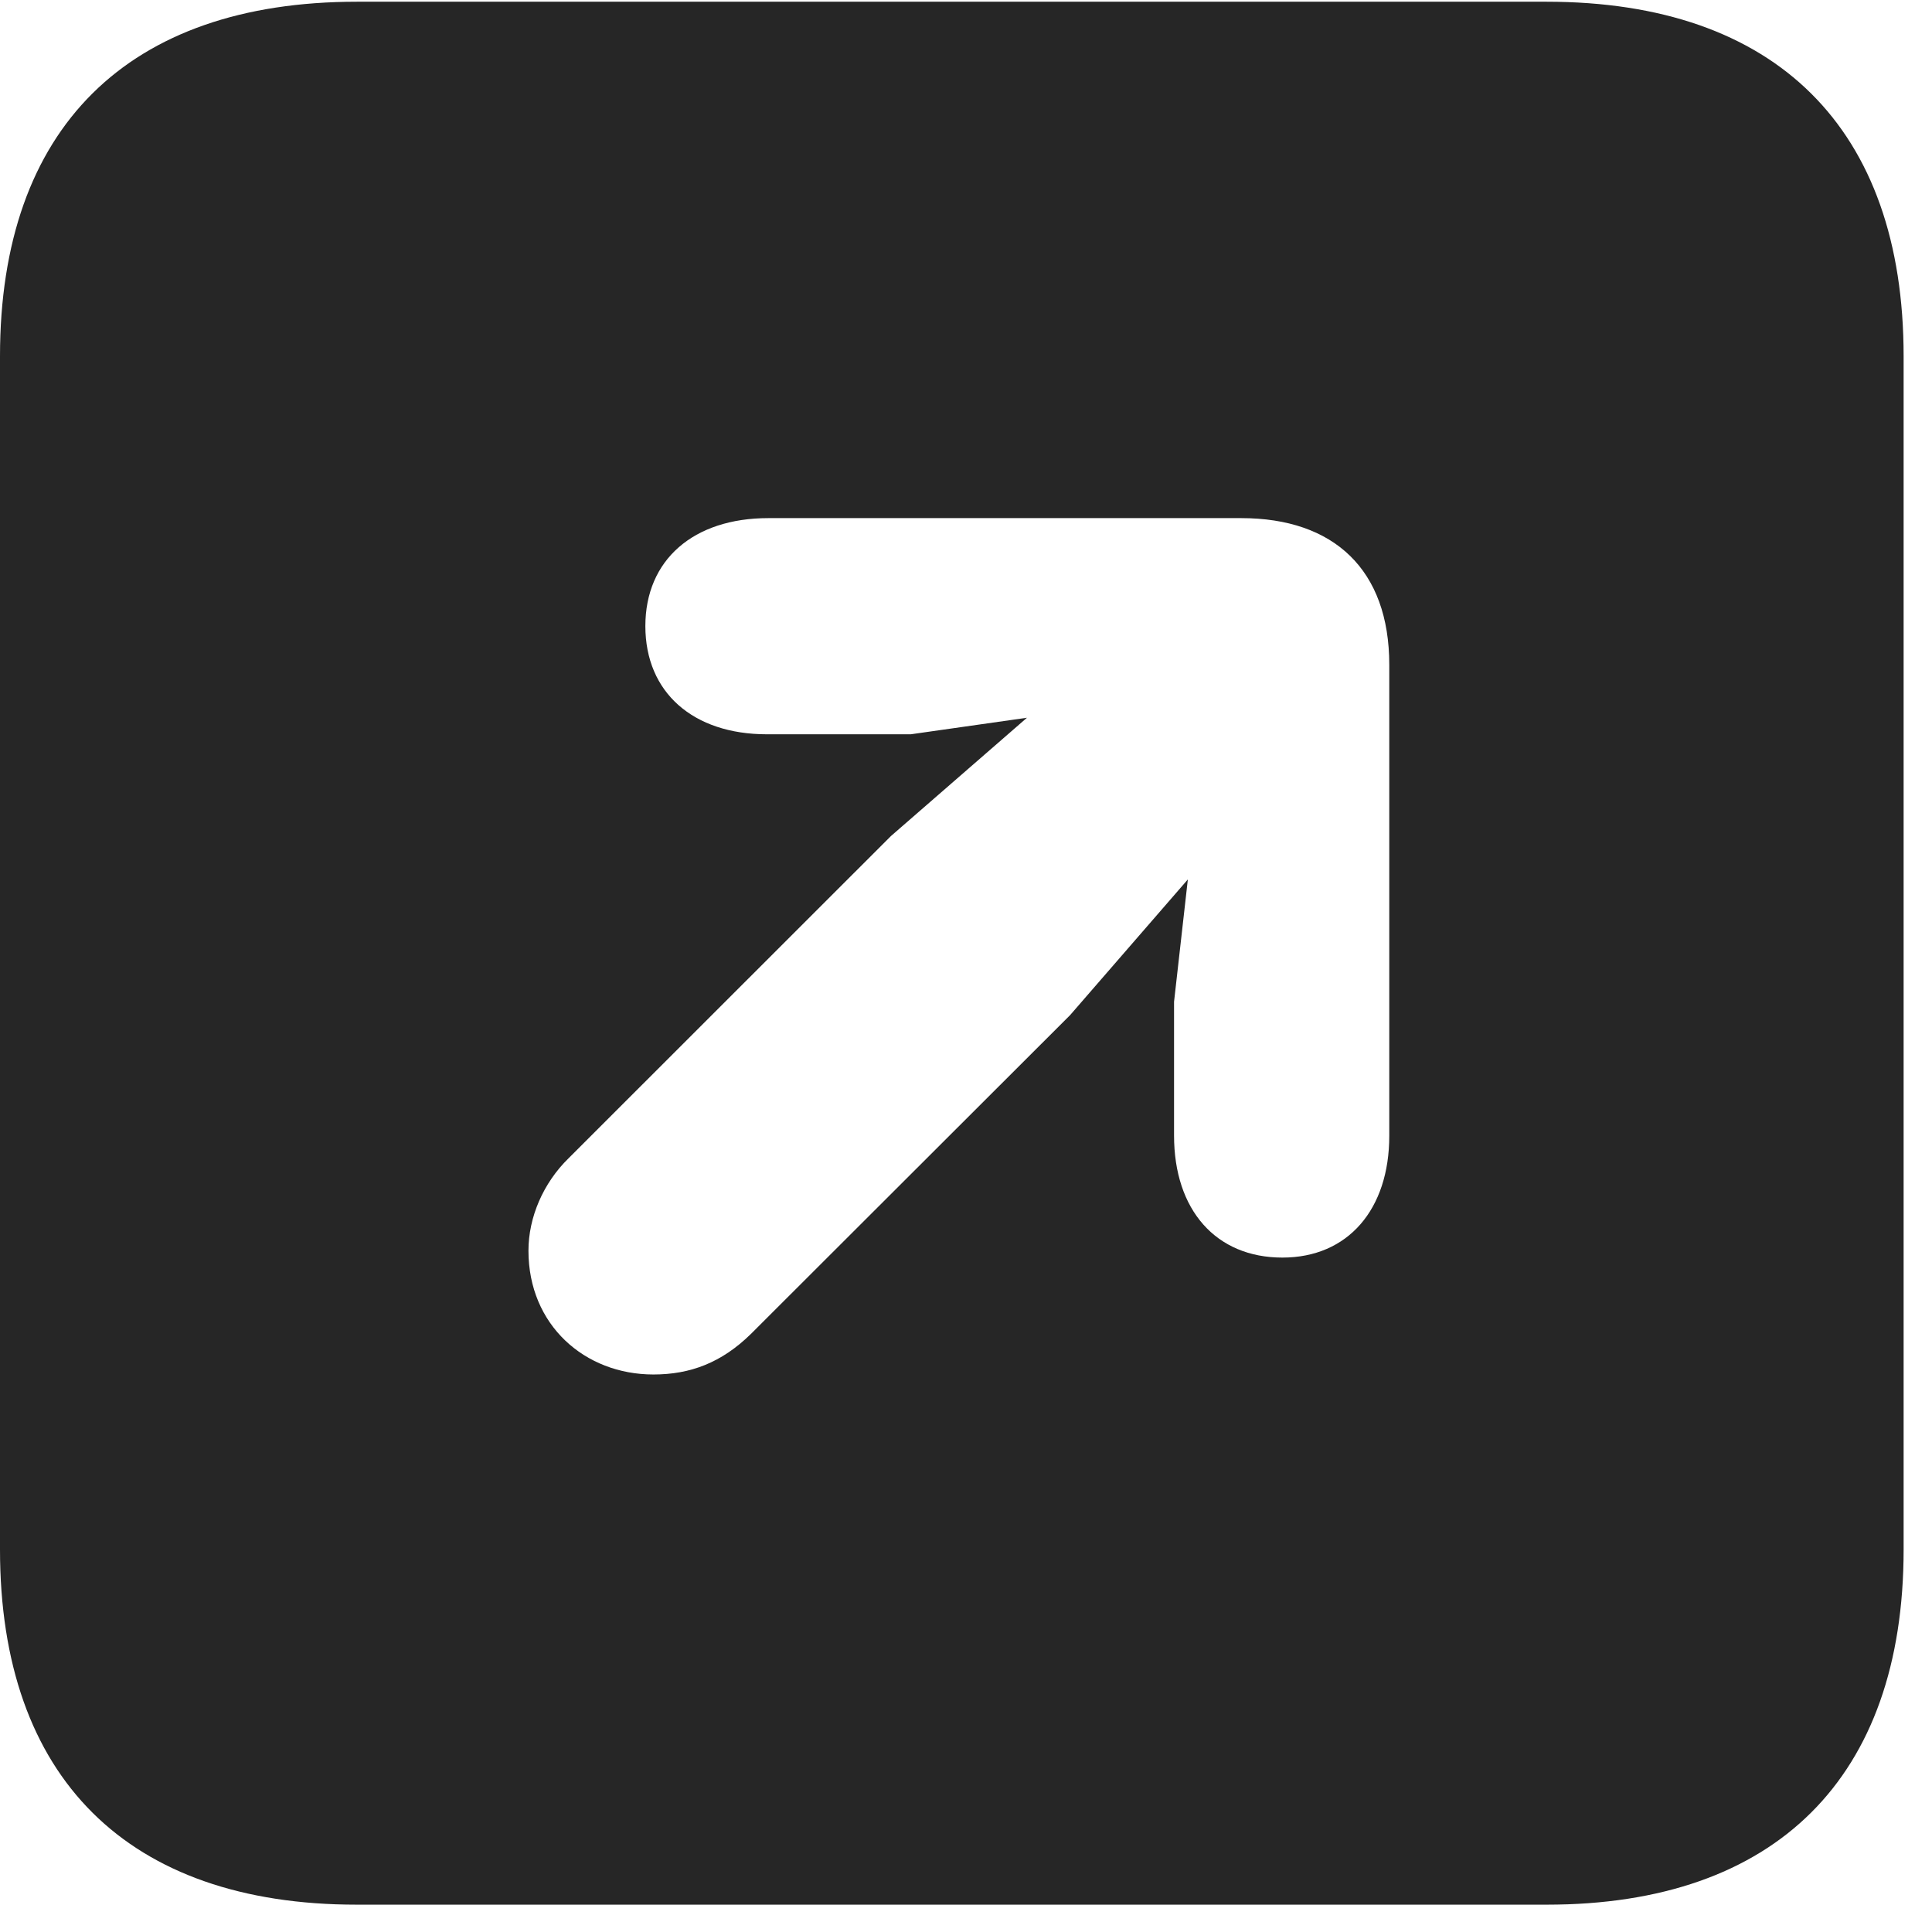 <?xml version="1.0" encoding="UTF-8"?>
<!--Generator: Apple Native CoreSVG 232.5-->
<!DOCTYPE svg
PUBLIC "-//W3C//DTD SVG 1.1//EN"
       "http://www.w3.org/Graphics/SVG/1.1/DTD/svg11.dtd">
<svg version="1.1" xmlns="http://www.w3.org/2000/svg" xmlns:xlink="http://www.w3.org/1999/xlink" width="24.641" height="24.292">
 <g>
  <rect height="24.292" opacity="0" width="24.641" x="0" y="0"/>
  <path d="M24.279 4.543L24.279 19.763C24.279 22.671 22.65 24.292 19.725 24.292L4.552 24.292C1.63 24.292 0 22.674 0 19.763L0 4.543C0 1.632 1.63 0.022 4.552 0.022L19.725 0.022C22.65 0.022 24.279 1.635 24.279 4.543ZM9.799 6.608C8.846 6.608 8.231 7.139 8.231 7.985C8.231 8.832 8.841 9.365 9.781 9.365L11.616 9.365L13.098 9.154L11.364 10.662L7.252 14.772C6.929 15.087 6.74 15.525 6.74 15.951C6.74 16.899 7.457 17.53 8.334 17.53C8.803 17.53 9.203 17.38 9.577 17.013L13.648 12.947L15.15 11.216L14.974 12.776L14.974 14.483C14.974 15.431 15.507 16.039 16.356 16.039C17.193 16.039 17.719 15.424 17.719 14.486L17.719 8.478C17.719 7.267 17.014 6.608 15.831 6.608Z" fill="#000000" fill-opacity="0.85"/>
 </g>
</svg>
